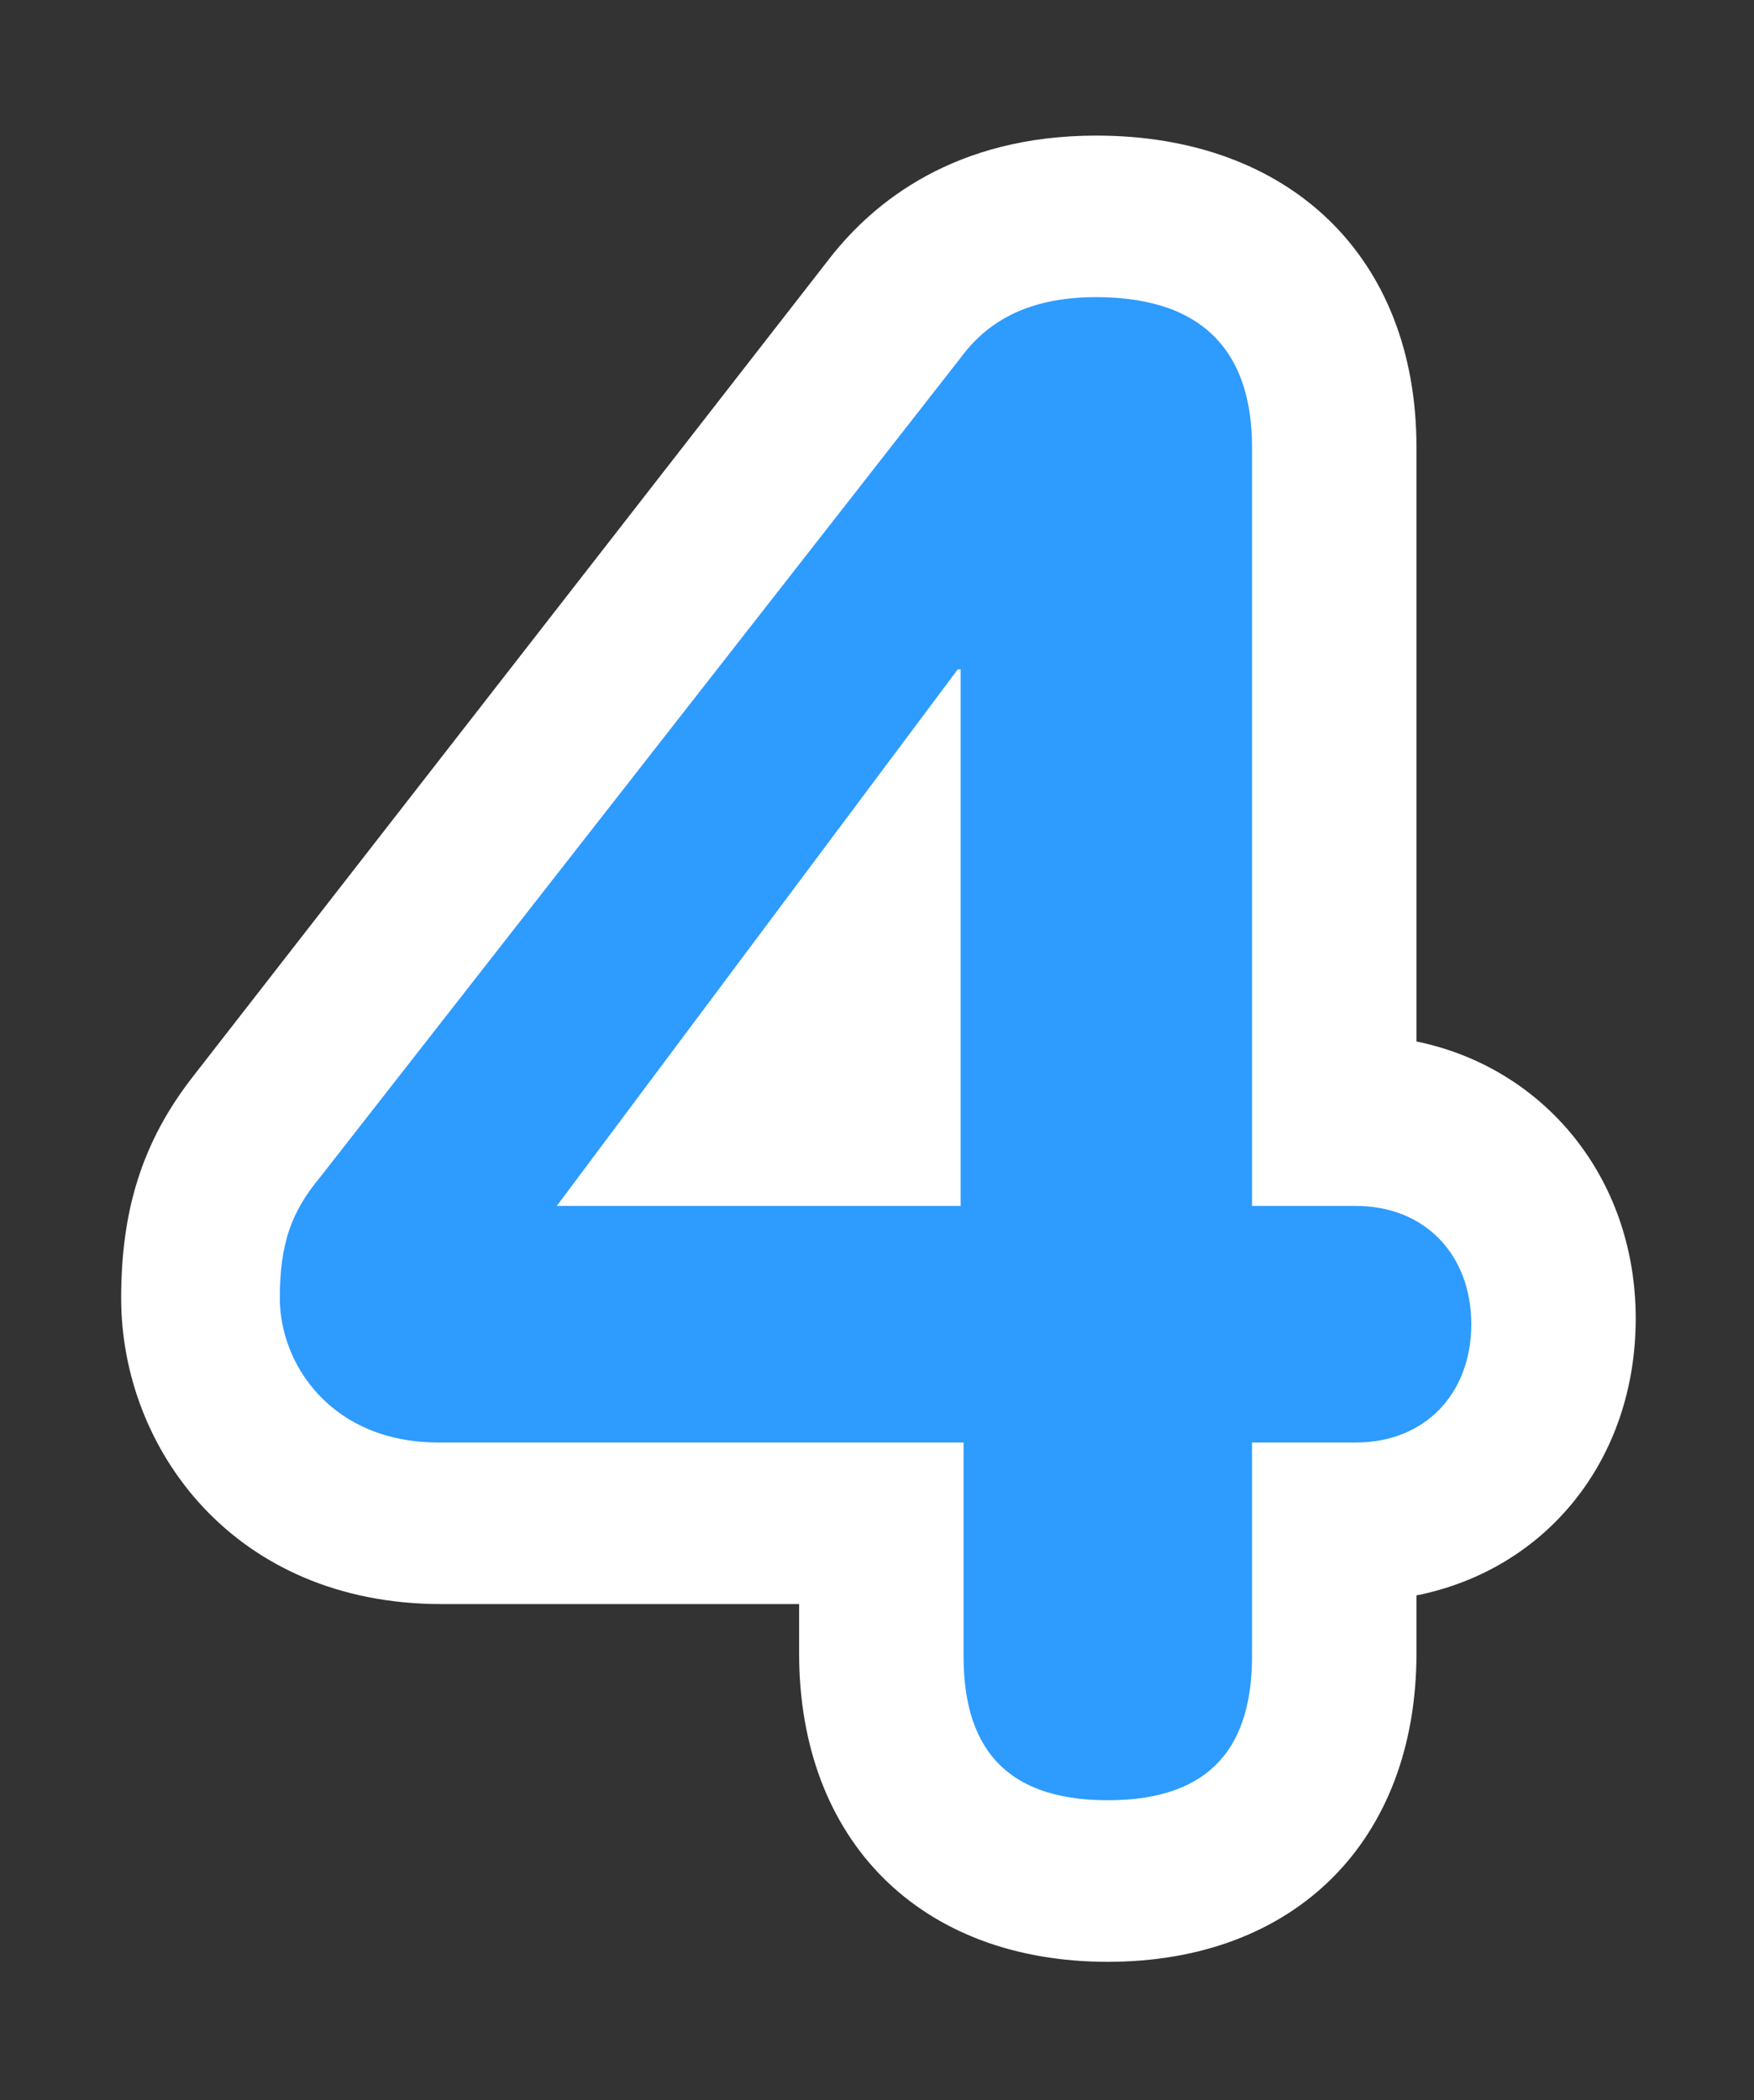 <?xml version="1.0" encoding="utf-8"?>
<!-- Generator: Adobe Illustrator 19.1.0, SVG Export Plug-In . SVG Version: 6.00 Build 0)  -->
<svg version="1.0" id="Layer_1" xmlns="http://www.w3.org/2000/svg" xmlns:xlink="http://www.w3.org/1999/xlink" x="0px" y="0px"
	 width="60.8px" height="72.8px" viewBox="0 0 60.8 72.8" enable-background="new 0 0 60.8 72.8" xml:space="preserve">
<rect x="0" y="0" width="60.8" height="72.8" fill="#333333" stroke="none"/>
<g>
	<g>
		<path fill="#2E9BFF" d="M38.4,65.3c-4.9,0-7.9-2.9-7.9-7.9v-4.6H15.2c-5.4,0-8.3-4-8.3-7.8c0-2.4,0.6-4.2,2-6l22.2-28.5
			c1.5-2,3.9-3.1,6.9-3.1c5.2,0,8.2,3,8.2,8V39H47c4,0,6.9,2.9,6.9,6.9c0,4-2.9,6.9-6.9,6.9h-0.8v4.6C46.2,62.4,43.3,65.3,38.4,65.3
			z M30.5,39v-7.5L24.9,39H30.5z"/>
	</g>
	<g>
		<path fill="#FFFFFF" d="M38,10.3c3.9,0,5.4,2.1,5.4,5.2v26.3H47c2.4,0,4,1.7,4,4.1c0,2.4-1.6,4.1-4,4.1h-3.6v7.4c0,3-1.3,5-5,5
			s-5-2-5-5V50H15.2c-3.7,0-5.5-2.7-5.5-5c0-1.9,0.4-3,1.4-4.2l22.2-28.4C34.4,10.9,36,10.3,38,10.3 M19.3,41.8h14V23.2h-0.1
			L19.3,41.8 M38,4.7c-4.9,0-7.7,2.3-9.2,4.2L6.7,37.3l0,0l0,0c-1.8,2.3-2.5,4.7-2.5,7.7c0,5.2,3.9,10.6,11.1,10.6h12.4v1.7
			c0,6.5,4.2,10.7,10.7,10.7s10.7-4.2,10.7-10.7v-2c4.5-0.9,7.6-4.7,7.6-9.6c0-4.9-3.2-8.7-7.6-9.6V15.5C49.1,8.9,44.7,4.7,38,4.7
			L38,4.7z"/>
	</g>
</g>
</svg>
